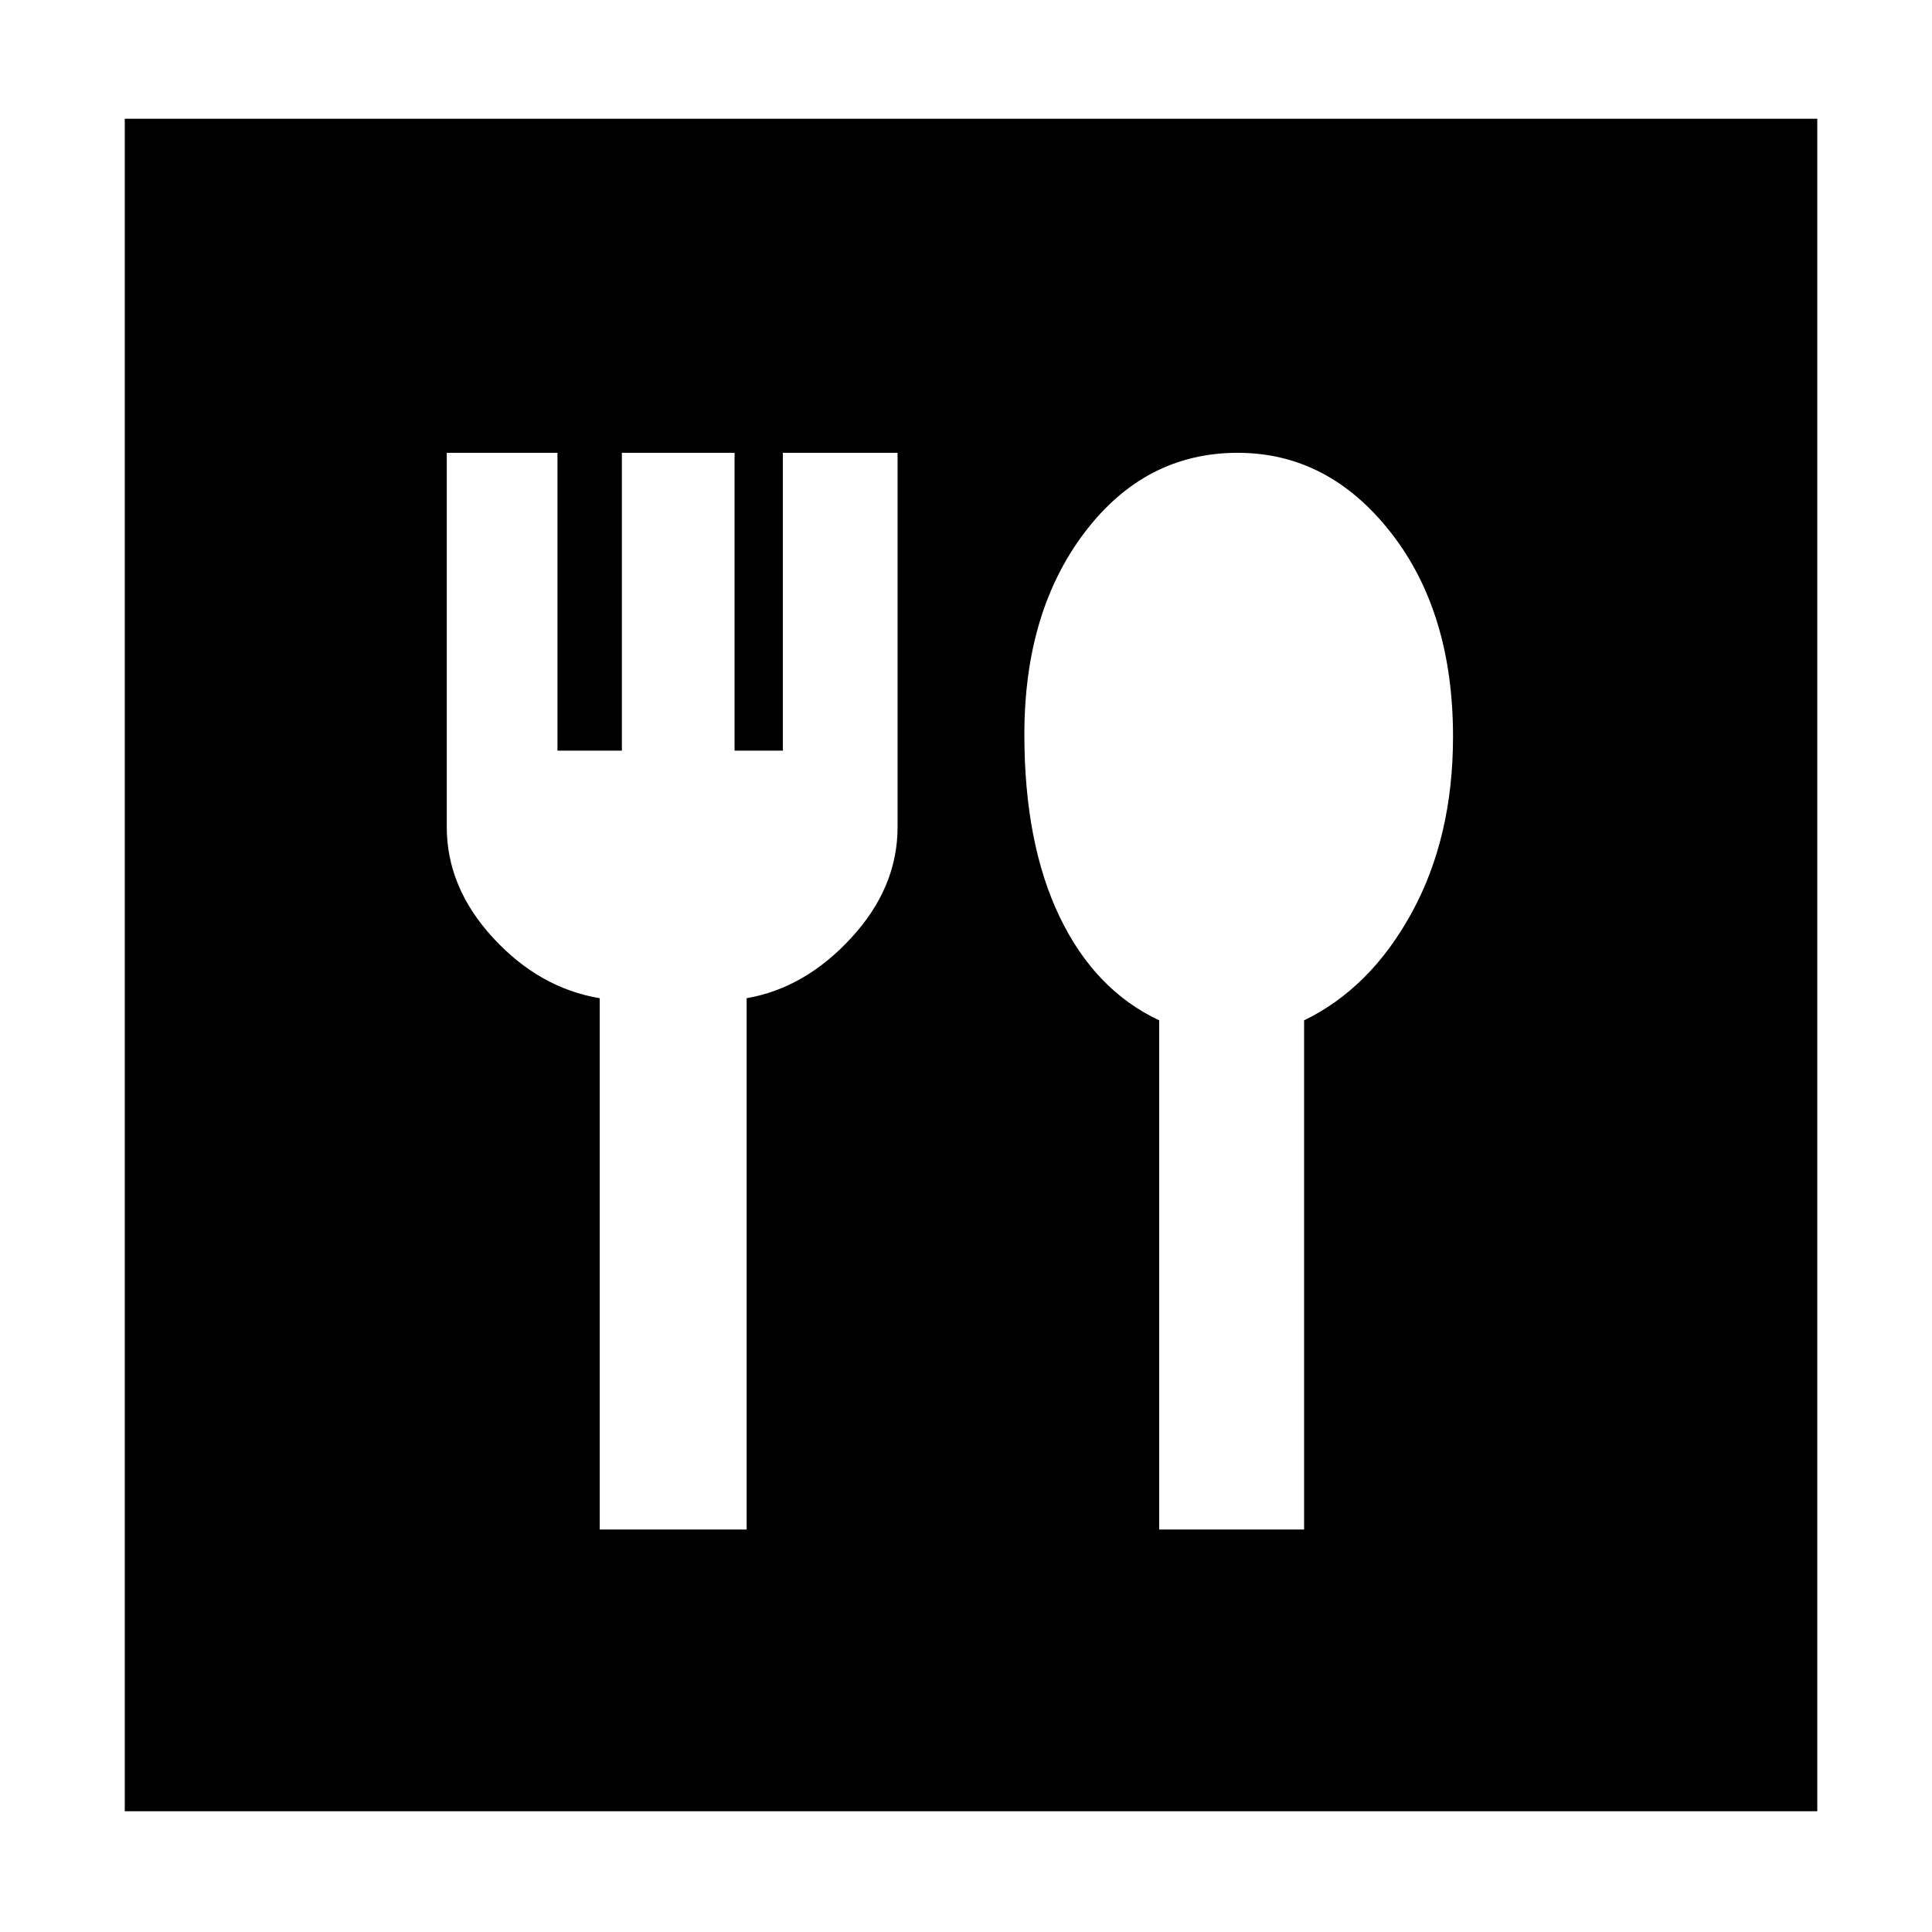 <svg xmlns="http://www.w3.org/2000/svg" height="48" width="48"><path d="M3.1 45V2.95H45.15V45ZM14.9 38H18.55V24.8Q20 24.55 21.15 23.3Q22.3 22.05 22.3 20.55V11.25H19.45V18.65H18.25V11.25H15.45V18.65H13.85V11.25H11.1V20.55Q11.1 22.05 12.25 23.3Q13.4 24.55 14.9 24.8ZM28.8 38H32.4V25.35Q34.05 24.55 35.075 22.675Q36.1 20.8 36.1 18.3Q36.1 15.2 34.55 13.225Q33 11.25 30.75 11.25Q28.45 11.25 26.95 13.225Q25.45 15.2 25.45 18.25Q25.45 20.95 26.325 22.775Q27.2 24.6 28.8 25.35Z"/></svg>